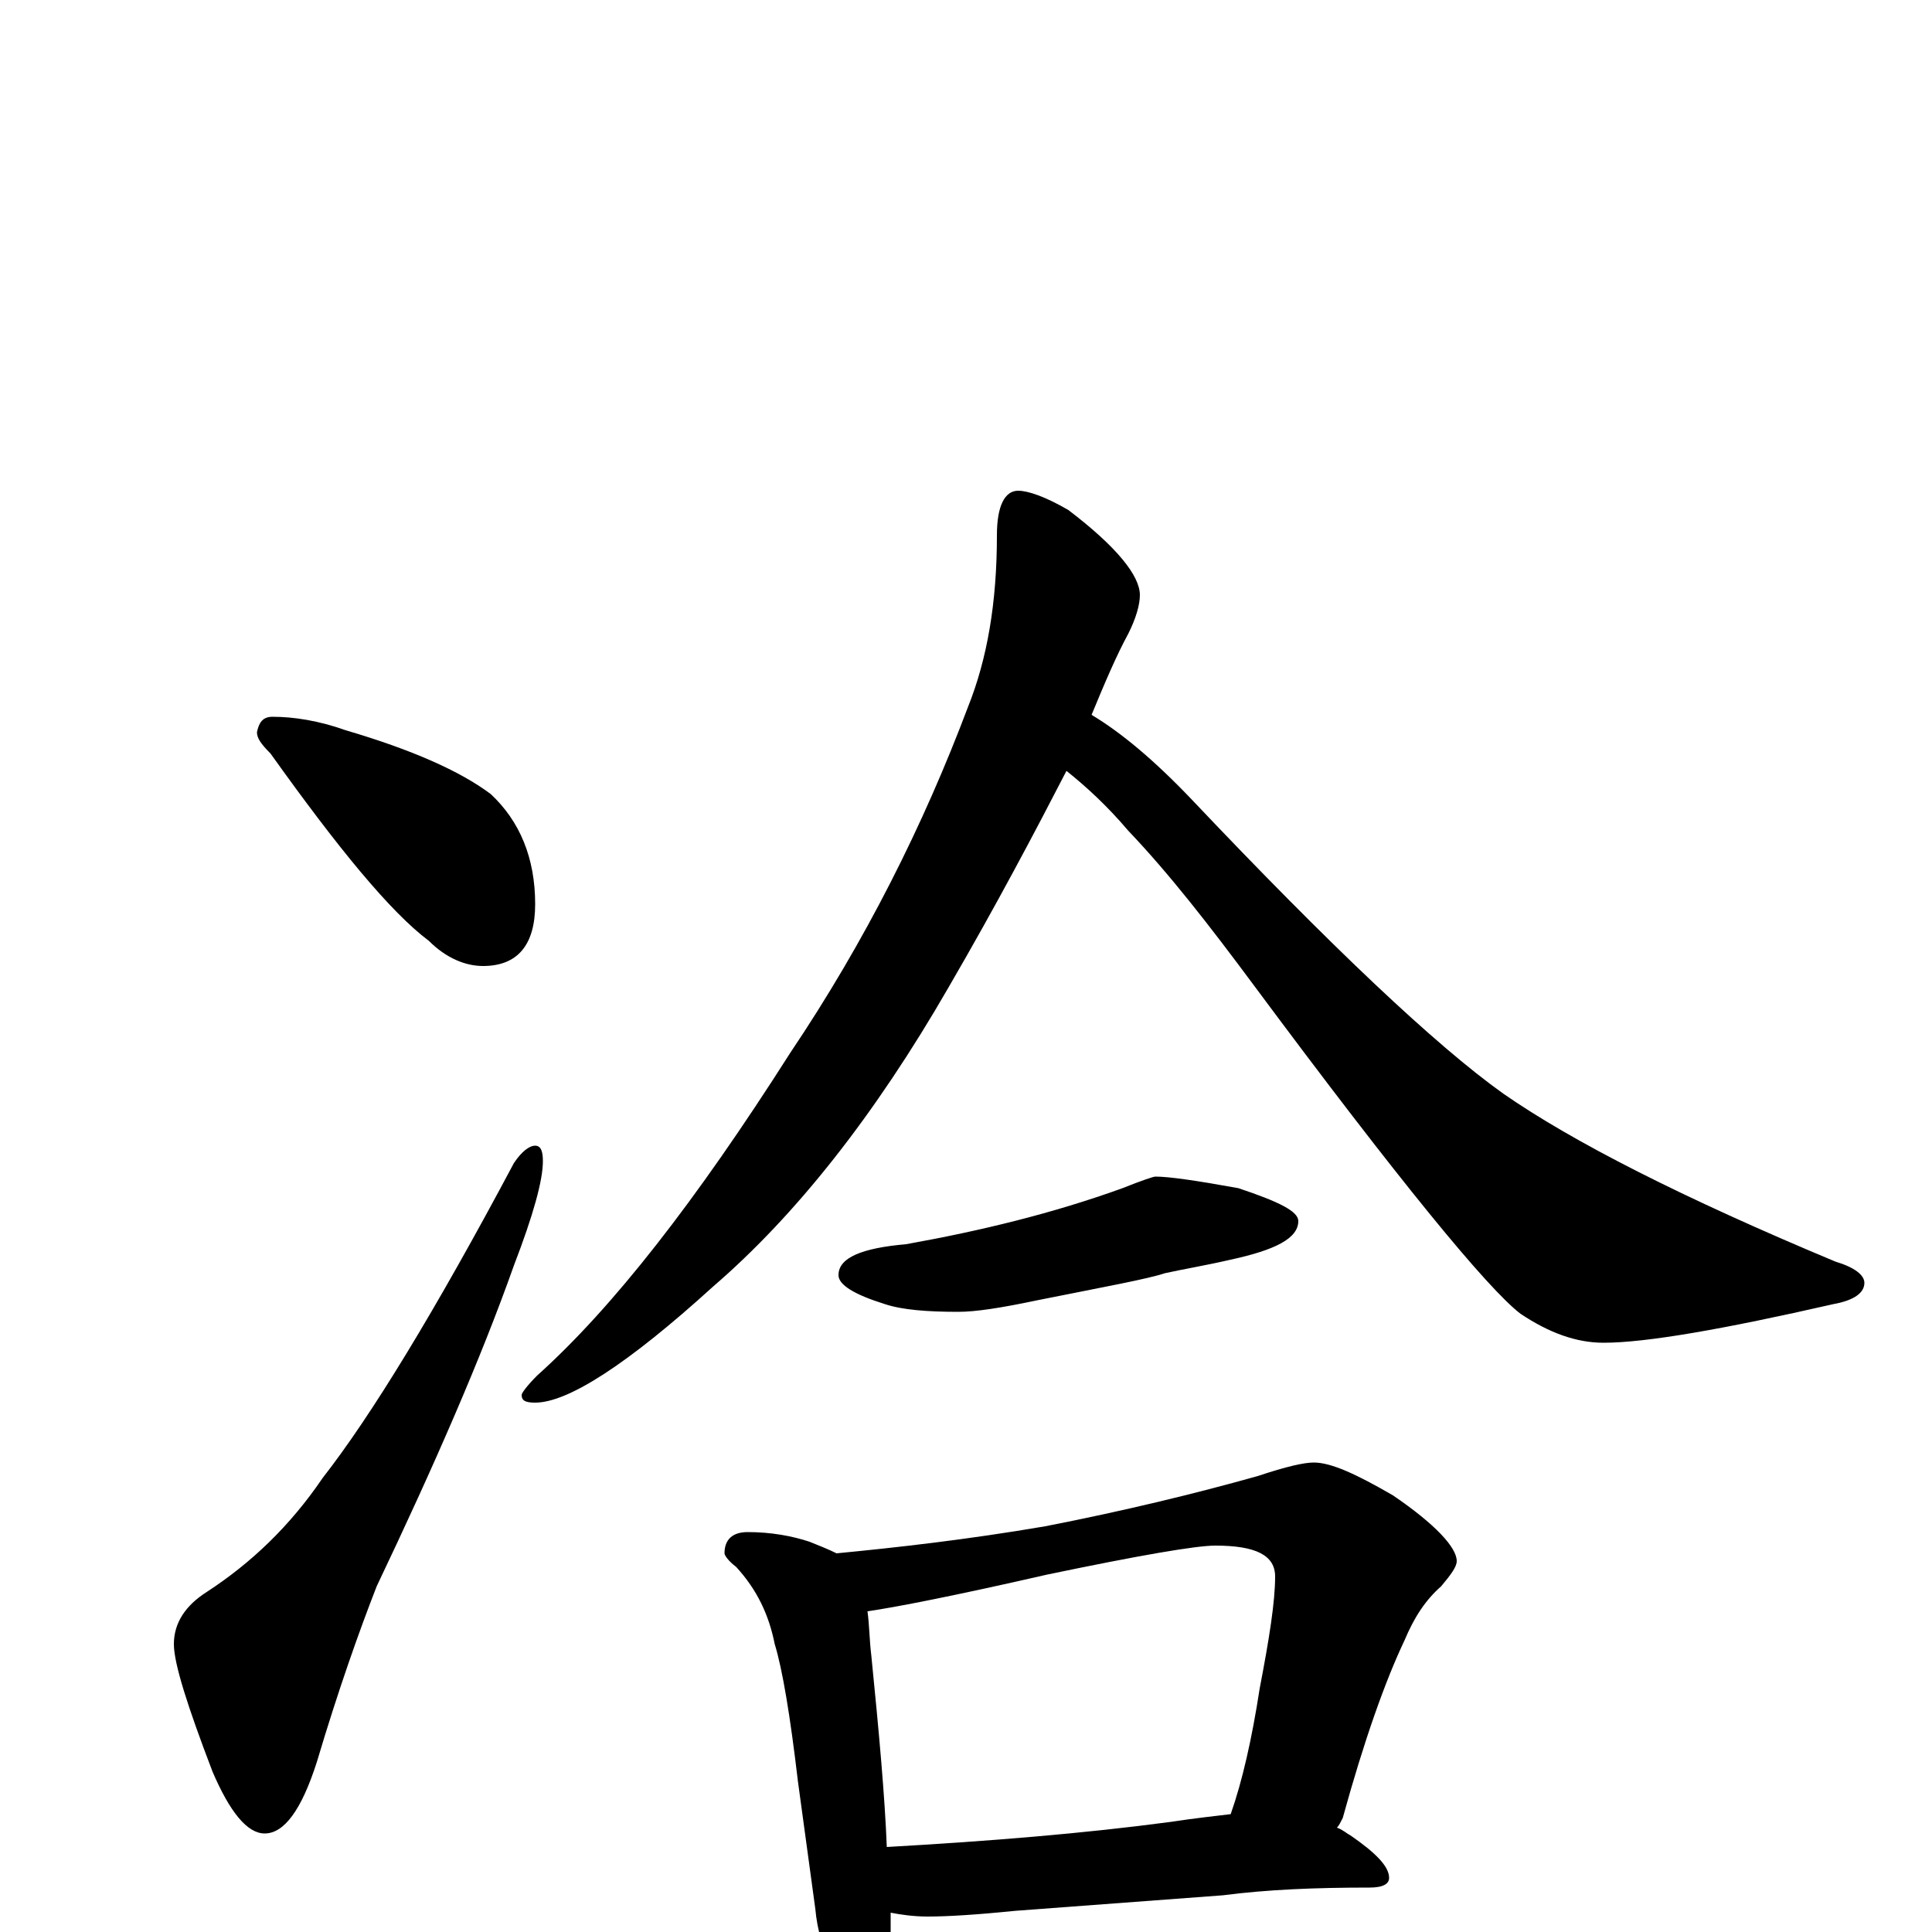 <?xml version="1.0" encoding="utf-8" ?>
<!DOCTYPE svg PUBLIC "-//W3C//DTD SVG 1.1//EN" "http://www.w3.org/Graphics/SVG/1.1/DTD/svg11.dtd">
<svg version="1.1" id="Layer_1" xmlns="http://www.w3.org/2000/svg" xmlns:xlink="http://www.w3.org/1999/xlink" x="0px" y="145px" width="1000px" height="1000px" viewBox="0 0 1000 1000" enable-background="new 0 0 1000 1000" xml:space="preserve">
<g id="Layer_1">
<path id="glyph" transform="matrix(1 0 0 -1 0 1000)" d="M141,629C152,629 165,627 179,622C213,612 238,601 254,589C269,575 277,556 277,532C277,511 268,500 250,500C241,500 231,504 222,513C202,528 175,561 140,610C135,615 133,618 133,621C134,626 136,629 141,629M277,407C280,407 281,404 281,399C281,389 276,371 266,345C249,297 225,242 195,179C186,156 175,125 164,88C156,63 147,51 137,51C128,51 119,62 110,83C97,117 90,139 90,149C90,160 96,169 107,176C130,191 150,210 167,235C192,267 225,321 266,398C270,404 274,407 277,407M527,746C532,746 541,743 553,736C578,717 590,702 590,692C590,687 588,680 584,672C578,661 572,647 565,630C580,621 597,607 617,586C689,510 743,459 778,434C814,409 871,380 950,347C960,344 965,340 965,336C965,331 960,327 949,325C892,312 852,305 830,305C816,305 802,310 787,320C770,333 724,389 649,490C626,521 605,548 584,570C573,583 562,593 552,601C536,570 516,532 491,489C453,423 412,371 369,334C325,294 294,274 277,274C272,274 270,275 270,278C270,279 273,283 278,288C317,323 360,378 409,455C448,513 478,573 501,634C511,659 516,688 516,723C516,738 520,746 527,746M598,391C605,391 619,389 641,385C662,378 672,373 672,368C672,359 660,353 637,348C624,345 612,343 603,341C594,338 572,334 537,327C518,323 505,321 496,321C480,321 467,322 458,325C442,330 434,335 434,340C434,349 446,354 469,356C508,363 545,372 581,385C591,389 597,391 598,391M387,207C399,207 410,205 419,202C424,200 429,198 433,196C464,199 500,203 541,210C582,218 619,227 651,236C666,241 675,243 680,243C689,243 702,237 721,226C743,211 754,199 754,192C754,189 751,185 746,179C738,172 732,163 727,151C717,130 706,99 695,59C694,57 693,55 692,54C695,53 697,51 699,50C712,41 719,34 719,28C719,25 716,23 709,23C681,23 656,22 633,19l-107,-8C506,9 491,8 480,8C473,8 466,9 461,10C461,7 461,3 461,0C461,-9 459,-16 456,-21C453,-28 449,-31 445,-31C440,-31 436,-27 432,-20C426,-10 423,1 422,12l-9,66C409,112 405,136 401,149C398,164 392,177 381,189C377,192 375,195 375,196C375,203 379,207 387,207M459,44C512,47 561,51 606,57C619,59 629,60 637,61C643,78 648,100 652,126C657,152 660,171 660,184C660,195 650,200 629,200C619,200 590,195 542,185C494,174 463,168 449,166C450,159 450,151 451,143C455,103 458,70 459,44z"/>
</g>
</svg>

